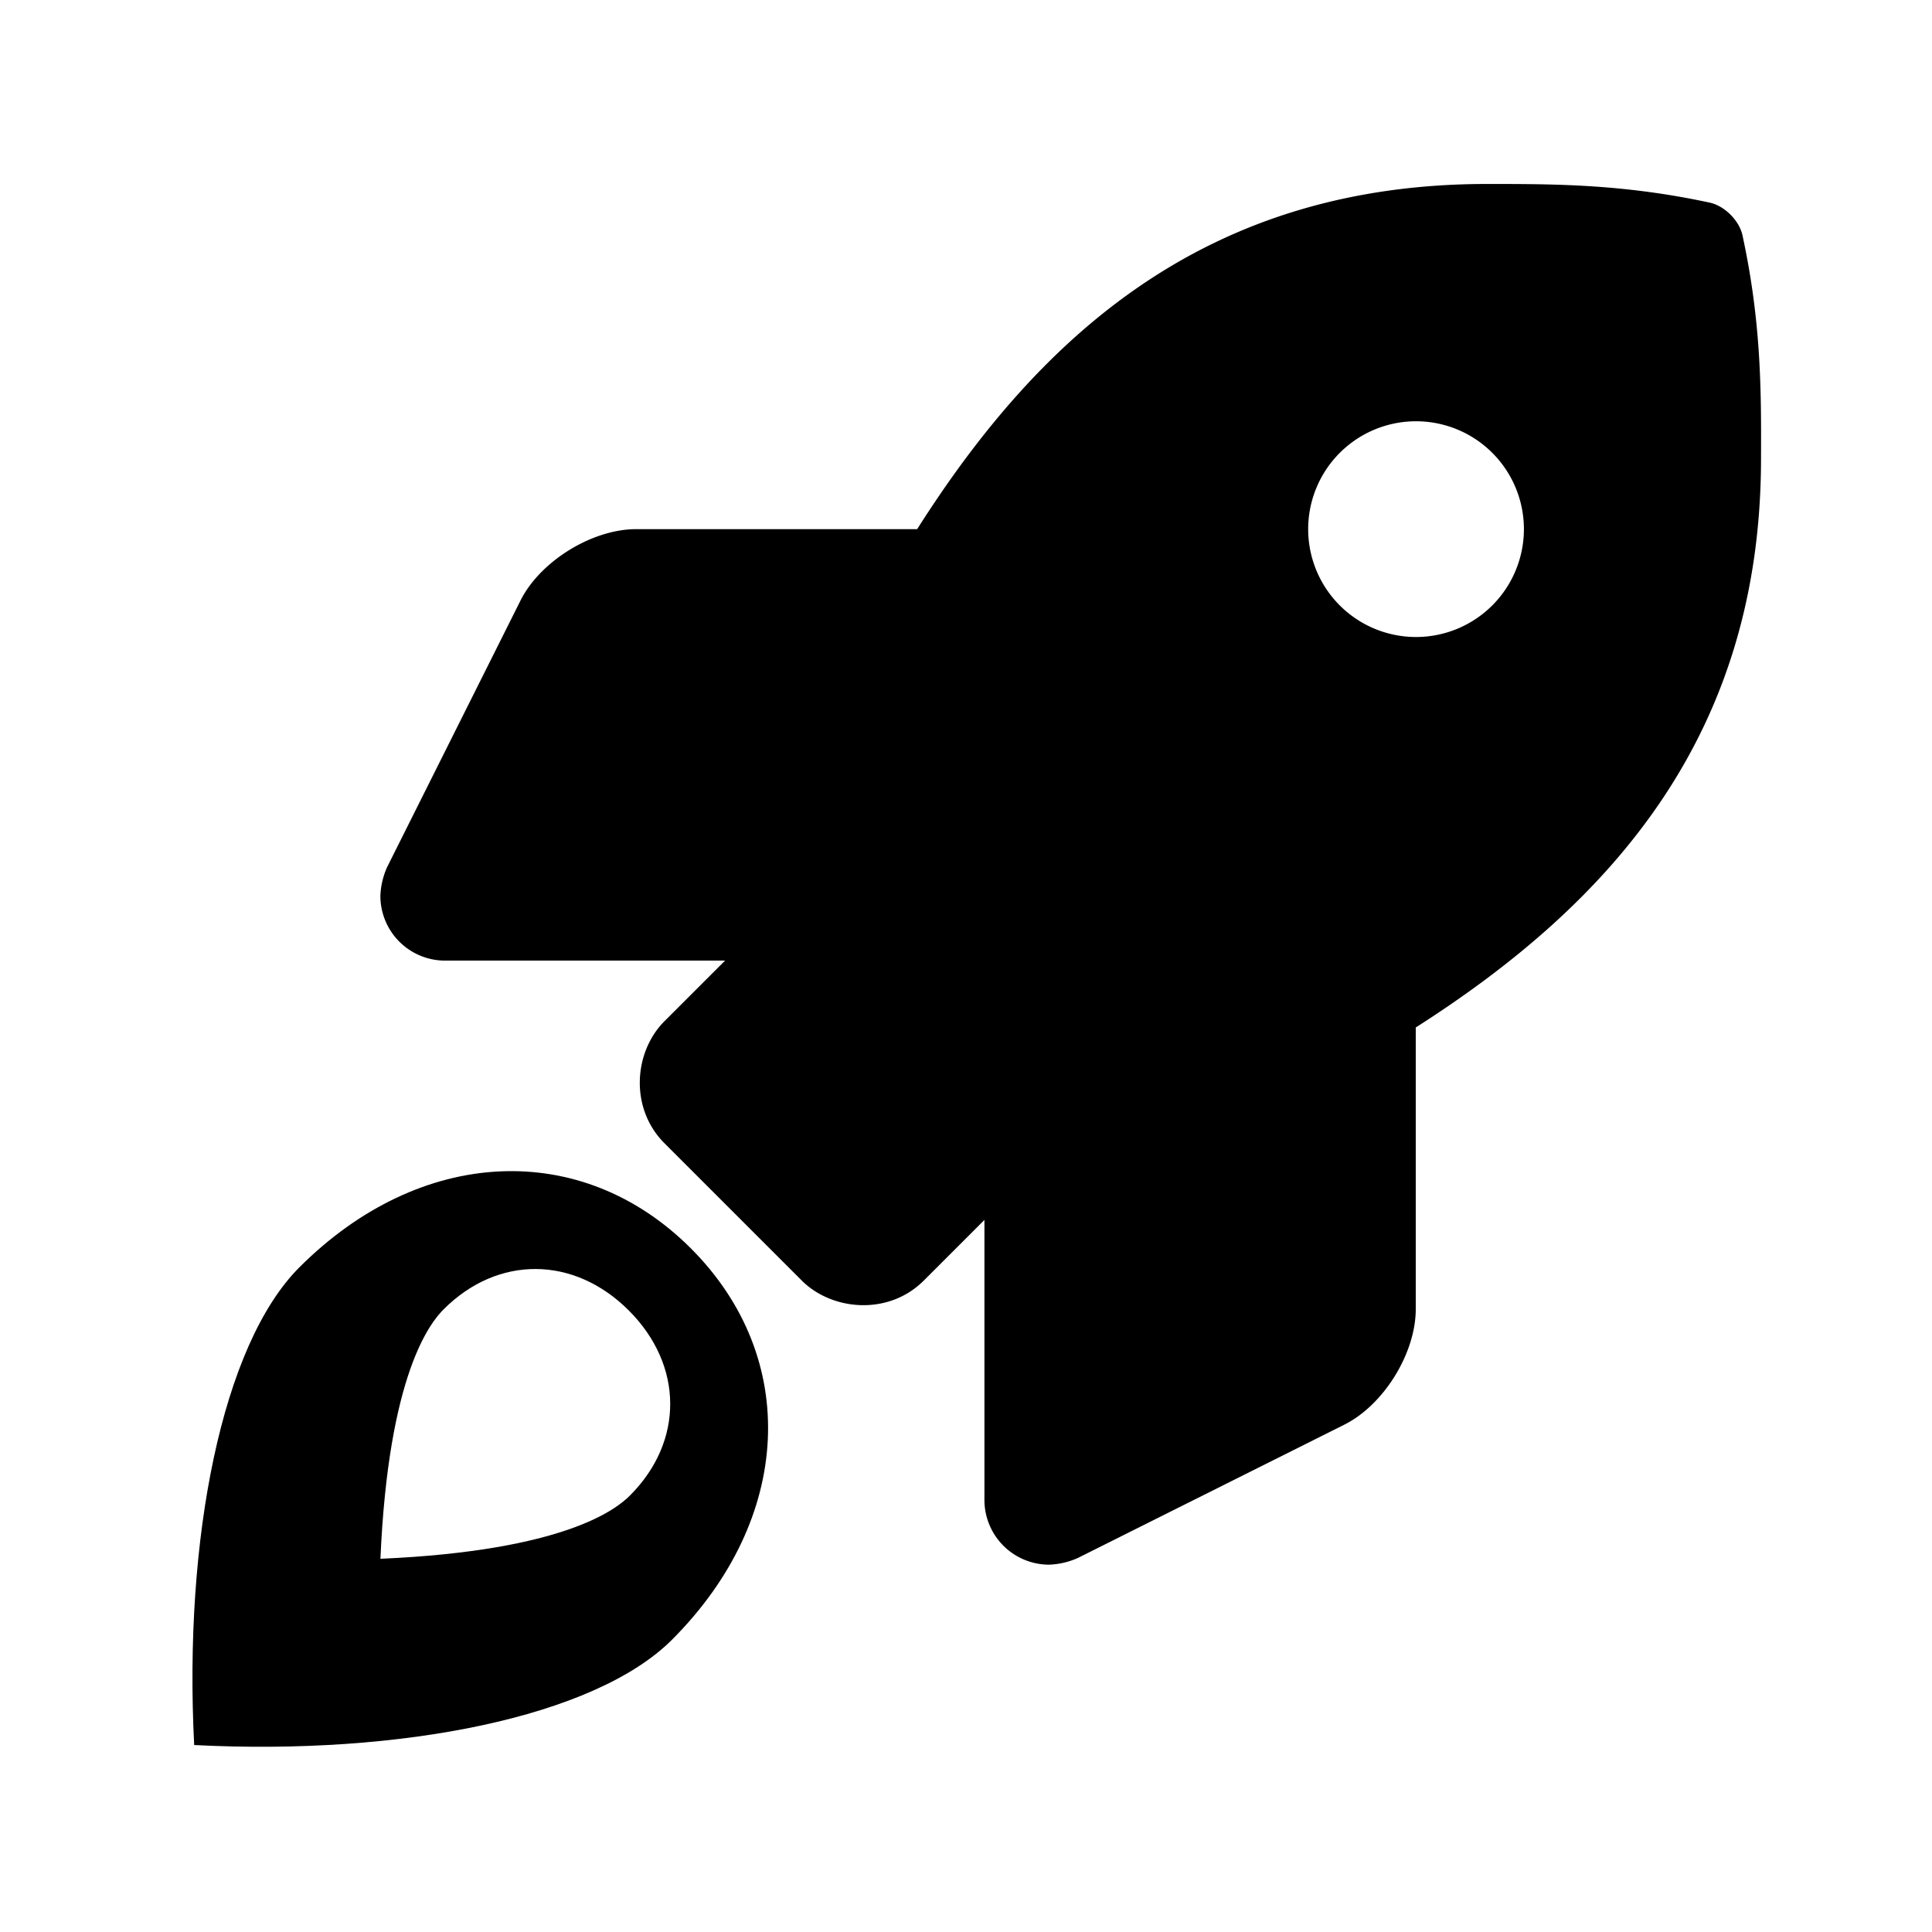 <?xml version="1.0" encoding="UTF-8" standalone="no"?>
<svg
   xmlns:dc="http://purl.org/dc/elements/1.1/"
   xmlns:cc="http://creativecommons.org/ns#"
   xmlns:rdf="http://www.w3.org/1999/02/22-rdf-syntax-ns#"
   xmlns:svg="http://www.w3.org/2000/svg"
   xmlns="http://www.w3.org/2000/svg"
   xmlns:sodipodi="http://sodipodi.sourceforge.net/DTD/sodipodi-0.dtd"
   xmlns:inkscape="http://www.inkscape.org/namespaces/inkscape"
   aria-hidden="true"
   focusable="false"
   data-prefix="fas"
   data-icon="rocket"
   class="svg-inline--fa fa-rocket fa-w-16"
   role="img"
   viewBox="0 0 512 512"
   version="1.1"
   id="svg4"
   sodipodi:docname="safari-pinned-tab.svg"
   inkscape:version="0.92.5 (2060ec1f9f, 2020-04-08)"
   inkscape:export-filename="C:\Users\Hideak\Desktop\apple-touch-icon-180x180.png"
   inkscape:export-xdpi="33.75"
   inkscape:export-ydpi="33.75">
  <defs
     id="defs8" />
  <sodipodi:namedview
     pagecolor="#ffffff"
     bordercolor="#666666"
     borderopacity="1"
     objecttolerance="10"
     gridtolerance="10"
     guidetolerance="10"
     inkscape:pageopacity="0"
     inkscape:pageshadow="2"
     inkscape:window-width="1366"
     inkscape:window-height="705"
     id="namedview6"
     showgrid="false"
     inkscape:zoom="0.51099514"
     inkscape:cx="-229.43658"
     inkscape:cy="346.56767"
     inkscape:window-x="-8"
     inkscape:window-y="-8"
     inkscape:window-maximized="1"
     inkscape:current-layer="g38"
     inkscape:snap-page="true" />
  <g
     id="g38"
     transform="rotate(45,258.937,256.44)">
    <g
       id="g3722"
       transform="matrix(1.181,0,0,1.181,-46.809,-46.379)"
       style="fill:#000000">
      <path
         style="fill:#000000;fill-opacity:1;stroke-width:0.605"
         id="path2"
         d="m 264.162,18.777 c -2.876,-1.858 -7.556,-1.858 -10.438,0.008 -16.732,10.822 -27.518,21.608 -38.258,32.348 -44.171,44.171 -47.039,94.28 -35.666,145.204 l -44.592,44.592 c -6.988,7.002 -10.133,20.295 -7.018,29.683 l 21.128,63.433 a 17.185,17.185 0 0 0 3.503,5.656 14.528,14.528 0 0 0 20.541,-0.002 l 44.419,-44.419 v 19.23 c 0,9.724 8.242,19.363 19.362,19.362 l 43.563,6.1e-4 c 9.56,0.013 19.388,-8.13 19.373,-19.373 v -19.23 l 44.433,44.433 a 14.528,14.528 0 0 0 20.541,-0.002 17.282,17.282 0 0 0 3.505,-5.658 L 389.668,270.664 c 3.137,-9.382 0.006,-22.681 -6.997,-29.681 l -44.687,-44.687 c 11.247,-50.879 8.399,-101.169 -35.539,-145.107 -10.744,-10.824 -21.528,-21.608 -38.283,-32.411 z m 11.906,115.522 a 24.205,24.205 0 1 1 0.006,-34.235 24.219,24.219 0 0 1 -0.006,34.235 z"
         inkscape:connector-curvature="0" />
      <path
         style="fill:#000000;fill-opacity:1;stroke-width:0.308"
         id="path2-2"
         d="m 258.01,503.98 c 34.571,-31.185 59.106,-68.003 59.106,-92.508 0,-38.327 -24.32,-65.109 -59.106,-65.109 -34.787,0 -59.106,26.783 -59.106,65.109 0,24.597 24.689,61.446 59.106,92.508 z m 0,-137.915 c 17.393,0 29.553,12.006 29.553,29.184 0,4.156 -1.416,18.933 -29.553,49.625 -28.137,-30.692 -29.553,-45.469 -29.553,-49.625 0,-17.178 12.16,-29.184 29.553,-29.184 z"
         inkscape:connector-curvature="0" />
    </g>
  </g>
</svg>
